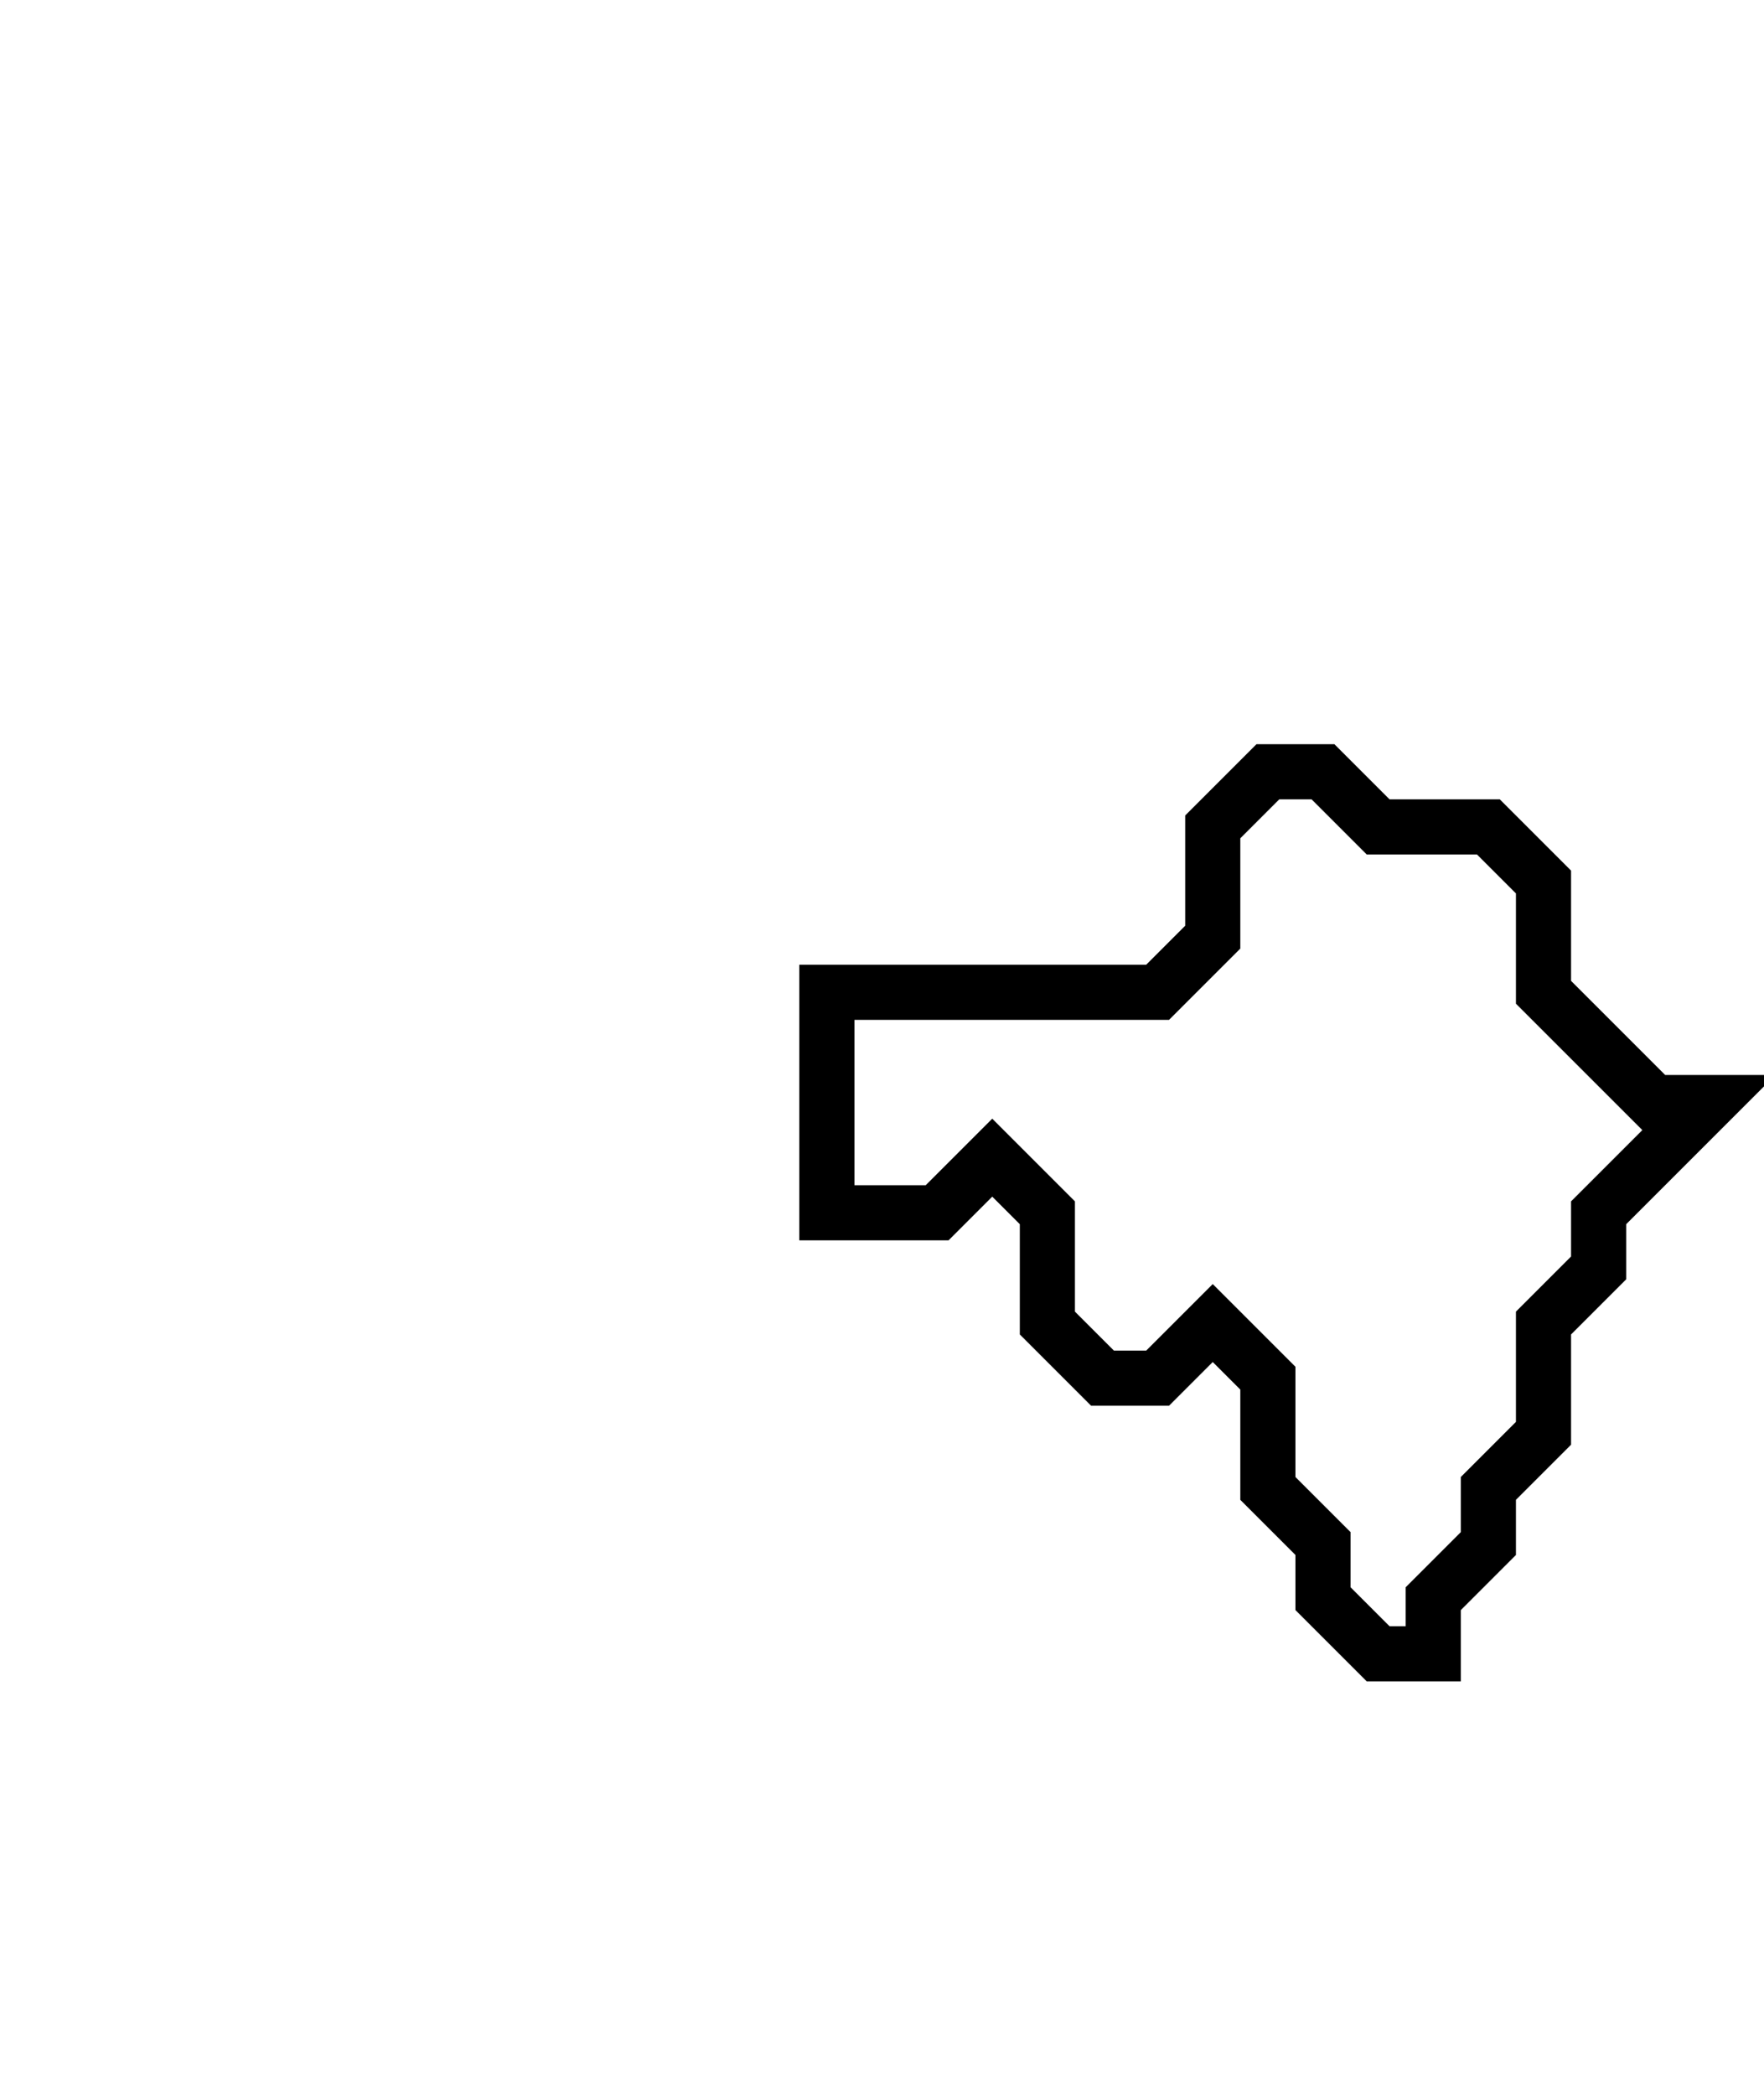 <svg xmlns="http://www.w3.org/2000/svg" width="32" height="38">
  <path d="M 23,14 L 22,15 L 22,17 L 21,18 L 15,18 L 15,22 L 17,22 L 18,21 L 19,22 L 19,24 L 20,25 L 21,25 L 22,24 L 23,25 L 23,27 L 24,28 L 24,29 L 25,30 L 26,30 L 26,29 L 27,28 L 27,27 L 28,26 L 28,24 L 29,23 L 29,22 L 31,20 L 30,20 L 28,18 L 28,16 L 27,15 L 25,15 L 24,14 Z" fill="none" stroke="black" stroke-width="1"/>
</svg>